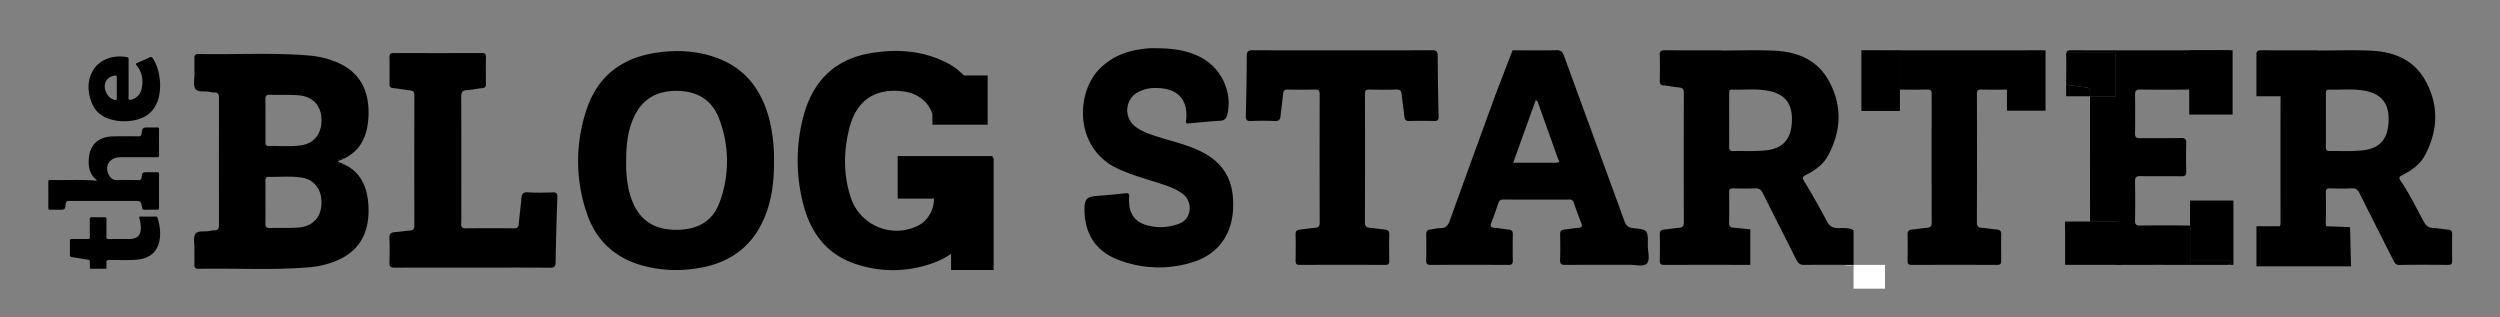 <svg xmlns="http://www.w3.org/2000/svg" role="img" viewBox="-14.46 -11.46 1479.92 187.92"><rect x="-14.46" y="-11.46" width="1479.92" height="187.92" fill="#808080" stroke="none"/><title>The Blog Starter (member) logo</title><defs><style>.cls-1{fill:none}</style></defs><path d="M38.769 147.603c-.025-1.325-.097-2.651-.056-3.974.027-.892-.293-1.242-1.244-1.38-3.079-.446-6.134-1.037-9.212-1.488-.962-.141-1.389-.402-1.36-1.426.076-2.706.062-5.416.006-8.122-.02-.941.292-1.233 1.276-1.215 3.06.053 6.121-.022 9.18.04 1.08.023 1.374-.323 1.358-1.323-.055-3.426.011-6.853-.04-10.278-.014-1 .3-1.357 1.374-1.327 2.365.066 4.737.08 7.1-.005 1.204-.043 1.446.419 1.43 1.449-.053 3.315.019 6.631-.042 9.946-.02 1.079.176 1.573 1.484 1.546 4.098-.082 8.2.006 12.299-.046 4.42-.057 6.58-2.188 6.568-6.4a18.963 18.963 0 0 0-.877-5.882c-.232-.71-.096-.995.742-.986q4.504.045 9.008-.001a.97.97 0 0 1 1.072.822c1.51 5.013 2.134 10.082.66 15.191-1.653 5.727-6.393 9.086-13.29 9.544-5.248.348-10.507.167-15.76.134-1.545-.01-2.057.42-1.91 1.874a26.551 26.551 0 0 1-.057 3.307zm4.311-52.178c-4.929-3.862-5.478-8.94-4.83-14.176.926-7.47 5.984-11.74 13.865-11.96 5.14-.142 10.286-.082 15.429-.046 1.136.008 1.61-.276 1.774-1.424.547-3.845.599-3.839 4.719-3.839 1.502 0 3.007.05 4.506-.017.938-.042 1.165.297 1.159 1.143-.034 5.087-.067 10.176.018 15.263.022 1.306-.664 1.246-1.59 1.244q-10.142-.021-20.284-.007c-.347 0-.693-.003-1.04 0-6.551.062-9.778 5.379-6.584 10.893a4.743 4.743 0 0 0 4.587 2.645c4.215-.122 8.437-.075 12.654-.01 1.214.02 1.703-.281 1.891-1.502.489-3.16.565-3.15 3.845-3.15 1.734 0 3.469.041 5.2-.016.938-.031 1.314.197 1.307 1.181q-.061 9.954-.005 19.909c.004.87-.297 1.153-1.196 1.137-2.484-.044-4.97-.04-7.454-.001-.775.012-1.204-.23-1.29-.976-.013-.11-.043-.217-.065-.325-.77-3.894-.77-3.894-4.884-3.894-12.713 0-25.427.019-38.14-.028-1.388-.005-2.026.225-2.204 1.724-.417 3.497-.52 3.486-4.207 3.486-1.676 0-3.352-.03-5.027.01-.827.02-1.1-.273-1.096-1.06.027-5.144.05-10.287-.012-15.43-.016-1.275.774-1.104 1.568-1.087 8.892.184 17.796-.42 26.678.384a4.816 4.816 0 0 0 .709-.071zm18.585-60.167c0 3.76.037 7.52-.022 11.28-.018 1.095.287 1.325 1.38 1.03a8.075 8.075 0 0 0 6.191-5.9c1.35-5.187.675-10.114-2.833-14.442-.71-.877-.47-1.082.408-1.453 2.426-1.028 4.849-2.072 7.21-3.23 1.044-.511 1.533-.2 2.063.625a26.599 26.599 0 0 1 3.771 10.415 30.34 30.34 0 0 1-.548 13.482c-2.034 6.91-6.748 11.142-14.107 12.627a29.225 29.225 0 0 1-14.209-.516c-5.554-1.632-9.473-5.057-11.345-10.322-2.213-6.224-2.545-12.51.89-18.473 3.91-6.786 12.28-9.551 20.19-7.99.968.191.97.722.967 1.42-.013 3.816-.006 7.631-.006 11.447zm-6.989 5.412v-5.475c-.002-2.087-.14-2.19-2.23-1.664a6.219 6.219 0 0 0-4.877 6.745c.342 3.818 3.184 7.132 6.298 7.418.835.077.81-.36.808-.886q-.004-3.07.001-6.138z" id="lUmlHr"/><path d="M1087.42 18.509h22.825v35.716h-22.825zm120.615 101.288h33.264v25.527h-33.264zm73.453-101.507h25.669v38.065h-25.669z"/><path d="M976.68 145.336h41.548q-20.775-.062-41.549 0zm72.14-3.203c-6.5-13.13-13.245-26.126-19.75-39.252-1.074-2.167-2.25-2.946-4.536-2.845-4.394.195-8.801.118-13.201.029-1.66-.034-2.22.578-2.201 2.303.068 6.07.104 12.143-.017 18.21-.045 2.243 1.098 2.589 2.765 2.74 4.382.396 8.755.919 13.14 1.268 1.754.14 2.348.88 2.311 2.727q-.153 7.646.001 15.296c.04 1.901-.448 2.663-2.243 2.727h27.667c-1.893-.204-2.943-1.197-3.936-3.203zm72.334 3.203h43.05q-21.525-.068-43.05 0zm-64.777 0h19.932a12.586 12.586 0 0 0-1.305-.061c-6.208.09-12.42-.042-18.627.061zm26.027 0h.384v-.21a2.998 2.998 0 0 1-.384.21zM386.027 42.329c-11.56-.054-20.374 4.78-25.323 15.746-3.72 8.243-4.545 17.025-4.486 26.71a70.924 70.924 0 0 0 1.2 14.453 45.593 45.593 0 0 0 2.67 9.044c4.689 11.043 13.17 16.366 25.972 16.307 12.78-.06 21.621-5.315 25.61-16.702a69.855 69.855 0 0 0-.614-49.487c-4.356-11.238-13.46-16.017-25.029-16.071zm-240.883 81.207c5.679-.188 11.383.122 17.042-.307 9.533-.723 14.609-7.44 13.515-17.306-.694-6.268-4.853-11.02-10.97-12.132-6.696-1.218-13.474-.38-20.212-.586-1.717-.052-1.862 1.09-1.857 2.469.016 4.28.006 8.56.006 12.84-.004 4.028.063 8.058-.032 12.083-.047 1.974.343 3.01 2.508 2.939zM896.111 49.71a2.466 2.466 0 0 0-1.462-1.897l-13.345 37.06c8.765 0 17.087-.01 25.408.005 3.032.006 1.232-1.926.908-2.853-3.782-10.792-7.665-21.546-11.509-32.315zm-733.923-4.758c-5.658-.429-11.363-.12-17.041-.307-2.166-.071-2.556.965-2.51 2.939.096 4.025.03 8.055.033 12.083 0 4.28.01 8.56-.005 12.84-.005 1.38.14 2.521 1.857 2.469 6.738-.206 13.516.632 20.21-.586 6.118-1.112 10.277-5.864 10.972-12.132 1.093-9.866-3.983-16.583-13.516-17.306zm849.248 33.003c6.592-.125 13.202.291 19.773-.449 9.768-1.099 14.618-6.63 15.064-16.946.449-10.388-3.773-16.161-13.572-18.193-7.211-1.495-14.537-.552-21.81-.765-2.047-.06-1.722 1.493-1.728 2.772-.02 4.973-.008 9.947-.007 14.92 0 5.338.043 10.677-.025 16.013-.022 1.772.394 2.684 2.305 2.648zm374.589-35.572c-7.21-1.508-14.537-.552-21.808-.792-1.98-.066-1.832 1.331-1.831 2.683v15.285c0 5.216.03 10.432-.019 15.648-.016 1.666.202 2.782 2.204 2.745 6.708-.123 13.438.342 20.118-.482 9.74-1.2 14.404-6.708 14.827-17.174.41-10.11-3.87-15.9-13.49-17.913z" class="cls-1"/><path d="M1220.47 40.28c-3.113-.252-6.193-.95-9.305-1.19-1.928-.148-2.554-.892-2.51-2.894.113-4.978.161-9.965-.014-14.938a5.168 5.168 0 0 1 .116-1.41h-.133v25.67h14.163l.002-2.526c.003-1.82-.507-2.565-2.32-2.712zm-12.435 79.517v5.587a5.256 5.256 0 0 1 3.408-1.06c3.8-.24 7.575-.712 11.372-.987 2.191-.16 3.14-.822 3.135-2.727v-.813h-17.915zM409.947 22.824c-11.39-4.196-23.221-4.857-35.135-3.194-20.51 2.862-35.365 13.495-42.028 33.743a95.051 95.051 0 0 0 .285 61.845c5.62 16.357 17.3 26.475 33.775 30.801a76.82 76.82 0 0 0 29.652 1.61c18.632-2.428 33.06-11.139 41.017-28.982 4.873-10.928 6.28-22.592 6.214-34.377a98.15 98.15 0 0 0-2.403-23.586c-4.277-17.86-13.781-31.378-31.377-37.86zm1.722 85.063c-3.988 11.387-12.829 16.643-25.61 16.702-12.802.059-21.282-5.264-25.971-16.307a45.593 45.593 0 0 1-2.67-9.044 70.924 70.924 0 0 1-1.2-14.453c-.06-9.685.765-18.467 4.486-26.71 4.95-10.967 13.763-15.8 25.323-15.746 11.57.054 20.673 4.833 25.03 16.071a69.855 69.855 0 0 1 .612 49.487zm-98.923-5.464c-4.912.164-9.846.271-14.744-.033-2.988-.185-3.615 1.16-3.827 3.68-.417 4.955-1.098 9.887-1.517 14.842-.158 1.874-.61 2.81-2.737 2.787q-14.39-.148-28.78.003c-2.164.024-2.625-.835-2.555-2.781.118-3.274.03-6.555.03-9.834 0-21.733.05-43.466-.06-65.198-.014-2.793.77-3.867 3.559-3.996 2.978-.138 5.921-.918 8.9-1.196 1.696-.158 2.212-.828 2.187-2.495a489.26 489.26 0 0 1 .003-16.025c.032-1.848-.76-2.225-2.368-2.222q-26.083.052-52.166-.006c-1.752-.005-2.624.387-2.585 2.402.105 5.34.066 10.684.018 16.026-.013 1.483.465 2.143 2.014 2.3 3.335.34 6.641.976 9.976 1.323 1.836.19 2.738.726 2.733 2.855q-.095 38.609-.002 77.218c.005 2.041-.72 2.79-2.636 2.94-2.985.233-5.95.74-8.936.963-2.318.173-3.307 1.048-3.196 3.596.207 4.726.197 9.474.005 14.2-.105 2.57.716 3.253 3.219 3.235 15.35-.112 30.7-.056 46.05-.056 15.23 0 30.46-.073 45.69.068 2.706.025 3.386-.742 3.428-3.425.2-12.745.583-25.489 1.02-38.228.075-2.188-.417-3.02-2.723-2.943zm1049.958 20.051c-.38-.446-.39-1.106-.365-2.135.142-5.946.11-11.898.013-17.846-.032-1.968.681-2.476 2.44-2.433 4.283.105 8.578.202 12.852-.032 2.466-.135 3.657.849 4.758 3.066 6.566 13.23 13.29 26.376 19.942 39.559.771 1.527 1.417 2.753 3.534 2.72 9.612-.15 19.226-.103 28.84-.032 1.75.013 2.478-.444 2.437-2.423q-.16-7.827.003-15.66c.039-1.866-.622-2.597-2.316-2.761-2.995-.29-5.972-.884-8.97-1.017-2.585-.115-4.13-1.17-5.443-3.575-4.42-8.1-8.426-16.481-13.64-24.06-1.493-2.17-.923-2.71.855-3.621 5.381-2.76 10.425-6.195 13.391-11.757 7.816-14.653 8.337-29.798.202-44.318-7.018-12.526-18.954-17-32.145-17.607-10.52-.484-21.075-.098-31.614-.098v-.114c-11.12 0-22.239.044-33.357-.04-1.594-.011-2.463.3-2.734 1.558h-.106v25.67h14.26q-.084 37.47.002 74.943a3.307 3.307 0 0 1-.488 2.013h-13.774v23.732h56.01l-.601-23.225m22.826-62.685c-.423 10.466-5.087 15.974-14.827 17.174-6.68.824-13.41.36-20.118.482-2.002.037-2.22-1.079-2.204-2.745.05-5.216.018-10.432.018-15.648V44.274c0-1.352-.149-2.749 1.832-2.683 7.271.24 14.597-.716 21.808.792 9.621 2.013 13.9 7.802 13.491 17.913zm-447.279 63.278c-2.874-.291-4.123-1.529-5.113-4.248-11.869-32.611-23.882-65.165-35.757-97.775-.876-2.406-1.918-3.351-4.448-3.29-7.64.188-18.346.068-25.99.068l-10.134 26.336c-9.02 24.8-18.097 49.578-26.995 74.427-1.096 3.062-2.527 4.554-5.679 4.502-1.942-.032-3.888.589-5.843.792-1.817.19-2.53 1.004-2.477 3.023q.2 7.643.003 15.296c-.052 2.1.634 2.652 2.575 2.643q23.107-.109 46.214.006c2.094.012 2.511-.848 2.479-2.774-.086-5.098-.098-10.2.006-15.297.038-1.839-.586-2.636-2.292-2.816-2.763-.29-5.506-.82-8.272-1.028-2.24-.167-3.13-.75-2.087-3.287 1.508-3.669 2.76-7.456 4.039-11.223.518-1.527 1.2-2.293 2.944-2.281 12.972.086 25.945.064 38.917.022a2.507 2.507 0 0 1 2.85 1.916c1.4 4.107 2.931 8.168 4.504 12.207.68 1.749.164 2.384-1.52 2.557-2.88.297-5.74.777-8.62 1.066-1.834.183-2.526.993-2.472 3.007.134 4.974.166 9.96-.008 14.931-.086 2.452.733 3.02 2.947 3.002 12.74-.099 25.482-.029 38.223-.06 3.458-.009 8.117 1.222 10.061-.622 2.253-2.138.67-7.103.707-10.835.094-9.226.045-9.375-8.762-10.265zm-45.525-38.696c-8.321-.015-16.643-.005-25.408-.005l13.345-37.06a2.466 2.466 0 0 1 1.462 1.897c3.844 10.769 7.727 21.523 11.509 32.316.324.926 2.124 2.858-.908 2.852zm301.941 57.56a3.14 3.14 0 0 0 .544 2.31v-19.364a3.674 3.674 0 0 0-.565 2.482c.209 4.849.147 9.717.02 14.572z"/><path d="M1281.987 142.988v-20.91q-14.825-.234-29.655-.005c-2.36.033-2.943-.791-2.91-3.109.108-7.65.138-15.306-.013-22.956-.052-2.616.81-3.25 3.177-3.21 8.11.137 16.222-.008 24.333.094 2.05.025 2.87-.507 2.81-2.821q-.215-8.376 0-16.76c.064-2.415-.704-3.098-2.97-3.061-8.11.13-16.223-.022-24.332.097-2.204.032-3.058-.54-3.014-3.013.136-7.529.106-15.062.015-22.592-.027-2.236.434-3.245 2.87-3.212 9.895.134 19.793.108 29.689.021V18.702h23.973a4.875 4.875 0 0 0-2.505-.426c-15.18.108-30.36.053-45.54.054-15.411 0-30.823.034-46.234-.04-1.647-.007-2.61.268-2.924 1.558h29.277v25.67h-15.247q-.056 37.14.008 74.28h15.813v25.528q32.604-.03 65.209.01c.148 0 .281-.006.415-.012h-22.245z"/><path d="M1238.034 19.848h-29.277a5.168 5.168 0 0 0-.116 1.41c.175 4.973.127 9.96.015 14.938-.045 2.002.58 2.746 2.509 2.895 3.112.24 6.192.937 9.304 1.19 1.813.146 2.323.892 2.32 2.71l-.002 2.526h15.247zM695.07 77.53c-8.517-3.926-17.601-5.803-26.388-8.752-3.82-1.282-7.628-2.635-10.918-5.229a12.14 12.14 0 0 1 1.501-20.49 21.343 21.343 0 0 1 10.665-2.416c12.402.013 19.26 6.608 17.713 19.243-.28 2.284.888 1.748 1.884 1.667 6.086-.5 12.162-1.225 18.256-1.513 2.784-.131 3.791-1.47 4.41-4.205 2.875-12.725-3.568-26.762-15.365-33.118-8.267-4.455-17.15-5.544-26.202-5.62-1.554 0-3.114-.098-4.661.016-10.978.811-21.194 3.784-29.559 12.235-14.23 14.378-14.897 47.27 11.103 59.17 8.121 3.716 16.614 6.004 25.001 8.726 4.36 1.416 8.72 2.86 12.562 5.644a10.392 10.392 0 0 1 4.638 10.149c-.508 4.36-3.143 6.858-6.753 8.144a30.508 30.508 0 0 1-17.412.975c-8.452-1.965-12.24-7.51-11.575-16.931.15-2.122-.356-2.471-2.065-2.292-5.413.57-10.83 1.11-16.254 1.517-7.24.542-8.373 1.868-8.1 9.949.012.364.052.726.078 1.09.998 13.922 8.398 22.43 19.863 26.834a66.379 66.379 0 0 0 42.933 1.77c17.848-5.106 26.696-19.35 24.905-39.31-1.252-13.965-9.08-22.1-20.26-27.253zm142.083-20.176c-.285-11.897-.485-23.798-.53-35.699-.01-2.786-.928-3.399-3.436-3.383-17.609.108-35.219.057-52.829.057-17.725 0-35.451.051-53.176-.055-2.623-.016-3.591.608-3.597 3.578-.025 11.657-.26 23.315-.564 34.969-.065 2.462.433 3.47 2.99 3.363 4.742-.199 9.505-.223 14.245.01 2.524.125 3.155-1.027 3.369-3.298.398-4.225 1.082-8.421 1.432-12.65.167-2.005.859-2.725 2.778-2.691q8.166.145 16.334-.005c1.94-.039 2.587.58 2.582 2.674q-.09 38.073.01 76.146c.006 2.33-.952 2.869-2.844 3.03-2.998.257-5.976.763-8.973 1.049-1.87.178-2.502 1.075-2.458 3.045.115 5.098.092 10.201.012 15.3-.028 1.818.45 2.557 2.331 2.55q25.372-.096 50.744-.001c1.843.007 2.394-.653 2.362-2.514-.087-5.1-.147-10.205.026-15.3.078-2.303-.89-2.95-2.78-3.13-2.882-.274-5.747-.758-8.63-.984-2.048-.16-3.04-.776-3.03-3.273q.132-37.89.026-75.781c-.003-1.932.4-2.86 2.483-2.812a331.69 331.69 0 0 0 16.334-.008c2.216-.059 2.726 1.058 2.934 3.013.463 4.34 1.111 8.658 1.592 12.996.21 1.893.925 2.68 2.873 2.623 4.862-.142 9.733-.132 14.596-.005 2.042.052 2.85-.458 2.794-2.814zm357.672-39.036l.632-.046q-5.543.034-11.085.046H1173.6v.018q-15.486.011-30.972-.007c-17.726 0-35.452.051-53.177-.055a4.875 4.875 0 0 0-2.419.428h22.99v22.856c.03 0 .053-.004.083-.003q8.165.145 16.334-.005c1.94-.039 2.586.581 2.581 2.674q-.089 38.073.01 76.146c.007 2.33-.951 2.869-2.844 3.03-2.998.257-5.976.763-8.972 1.049-1.871.178-2.503 1.076-2.458 3.045.114 5.098.091 10.201.012 15.3-.028 1.766.433 2.507 2.182 2.542h4.204q21.525-.068 43.05 0h3.78c1.722-.03 2.251-.7 2.22-2.507-.086-5.1-.147-10.205.026-15.3.078-2.303-.89-2.95-2.78-3.13-2.881-.274-5.746-.758-8.63-.984-2.048-.16-3.039-.776-3.03-3.273q.132-37.89.026-75.781c-.003-1.933.4-2.86 2.484-2.812a336.38 336.38 0 0 0 15.3.011v12.474h22.825V18.318zM573.14 82.002V80.91h-56.208v25.181h21.454c.162 6.644-3.822 13.488-9.788 16.236a28.535 28.535 0 0 1-39.507-17.135c-4.395-13.499-4.203-27.314-.716-40.944 4.233-16.55 15.623-23.897 32.334-21.533 8.212 1.162 14.479 6.16 16.775 13.306v6.304h32.708v-29.11H556.09a35.642 35.642 0 0 0-9.574-7.265c-14.427-7.51-29.866-8.579-45.563-5.948-21.31 3.571-34.376 16.64-39.833 37.477a102.15 102.15 0 0 0 .196 52.917c4.357 16.305 13.827 28.555 30.003 34.166a68.955 68.955 0 0 0 46.591-.34 42.807 42.807 0 0 0 10.638-5.464v9.607h25.181V82.002zm-382.39 4.427c-.201-.058-.4-.118-.605-.174.11.058.22.115.329.174zm-75.616 0h.003l-.001-1.382-.002 1.382zm72.129-3.899c-.663.15-1.569.125-1.612 1.095a1.01 1.01 0 0 0 .085.468c.23-.534.93-.598 1.442-.798a29.49 29.49 0 0 0 2.975-1.372c-.267.072-.518.157-.79.226-.689.175-1.405.225-2.1.381zm3.485-.778h-.272c-.106.058-.215.114-.323.17.2-.054.397-.113.595-.17zm-75.616 0c0 1.098.003 2.196.004 3.295 0-1.099.003-2.197.004-3.295zm72.134 3.898c.694.156 1.41.207 2.1.382.268.068.516.152.779.223a29.493 29.493 0 0 0-2.97-1.37c-.51-.198-1.206-.262-1.44-.792a1.013 1.013 0 0 0-.082.463c.043.97.95.945 1.613 1.094z"/><path d="M190.474 86.429c-.109-.059-.22-.116-.33-.174-.262-.071-.51-.155-.778-.223-.69-.175-1.406-.226-2.1-.382-.664-.149-1.57-.124-1.613-1.094a1.335 1.335 0 0 0-.002-.93c.043-.97.949-.947 1.612-1.096.695-.156 1.411-.206 2.1-.381.272-.069.523-.154.79-.226.108-.057.217-.113.323-.171 9.137-4.942 12.827-13.684 13.21-24.882.544-15.908-6.078-26.66-20.001-31.982a53.862 53.862 0 0 0-14.538-3.415c-22.03-1.933-44.107-.496-66.159-.963-1.947-.041-2.427.824-2.37 2.688.094 3.024-.01 6.054.031 9.08.042 3.011-.835 6.758.521 8.83 1.41 2.152 5.23 1.318 8.008 1.722a16.288 16.288 0 0 0 3.164.465c2.474-.143 2.848 1.206 2.842 3.482q-.039 17.487-.044 34.975c0 1.098-.004 2.196-.004 3.295l.001 1.382q.006 17.487.045 34.975c.005 2.276-.369 3.625-2.842 3.482a16.292 16.292 0 0 0-3.164.465c-2.778.403-6.6-.43-8.008 1.722-1.356 2.071-.48 5.818-.521 8.83-.042 3.026.063 6.056-.031 9.08-.058 1.864.423 2.73 2.37 2.688 22.051-.468 44.129.97 66.158-.963a53.864 53.864 0 0 0 14.538-3.415c13.923-5.323 20.545-16.075 20.001-31.982-.382-11.198-4.072-19.94-13.21-24.882zm-45.327-41.784c5.678.188 11.383-.122 17.04.307 9.534.723 14.61 7.44 13.517 17.306-.695 6.268-4.854 11.02-10.971 12.132-6.695 1.218-13.473.38-20.211.586-1.718.052-1.862-1.09-1.857-2.47.015-4.279.005-8.559.005-12.839-.003-4.028.063-8.058-.032-12.083-.047-1.974.343-3.01 2.509-2.939zm17.039 78.584c-5.659.429-11.363.12-17.042.307-2.165.071-2.555-.965-2.509-2.939.096-4.025.03-8.055.033-12.084 0-4.28.01-8.56-.006-12.84-.005-1.378.14-2.52 1.857-2.468 6.738.206 13.516-.632 20.211.586 6.118 1.112 10.277 5.864 10.971 12.132 1.094 9.866-3.982 16.583-13.515 17.306zm1119.801-1.15v20.91h24.316c-.033 1.844-.684 2.274-2.07 2.335h3.423v-38.065h-25.67z"/><path d="M1306.303 142.988h-24.316v2.336h22.245c1.387-.06 2.039-.49 2.071-2.336z"/><path fill="#fff" d="M1082.404 145.336h-6.095c2.134.194 4.482.736 6.095 0zm-57.585.014c.099 0 .178-.01.27-.014h-6.861c2.197.007 4.394.004 6.59.013zm28.991.03c.856-.026 1.712-.03 2.567-.044h-3.621a7.61 7.61 0 0 0 1.055.043zm-79.953-.044v.006c.941-.004 1.882-.003 2.822-.006zm147.297 0h-4.204c.052.001.094.008.149.008 1.352-.005 2.703-.004 4.055-.008zm46.688.007c.052 0 .093-.006.143-.007h-3.781c1.212.004 2.425.002 3.638.007zm-85.054-.007h18.605v14.105h-18.605z"/><path d="M1032.7 42.367c-7.21-1.494-14.536-.551-21.81-.765-2.046-.06-1.721 1.493-1.727 2.772-.02 4.974-.008 9.947-.007 14.92 0 5.338.043 10.677-.025 16.013-.022 1.772.394 2.684 2.305 2.648 6.592-.125 13.202.291 19.773-.449 9.768-1.099 14.618-6.63 15.064-16.946.449-10.388-3.773-16.161-13.572-18.193z" class="cls-1"/><path d="M1072.867 123.543c-2.966-.154-4.497-1.513-5.88-4.074-4.274-7.91-8.598-15.805-13.301-23.436-1.385-2.245-1.257-2.825.829-3.877 5.289-2.666 10.236-6.064 13.168-11.487 7.97-14.74 8.497-29.984.259-44.623-6.968-12.382-18.797-16.855-31.853-17.49-10.516-.513-21.074-.104-31.613-.104v-.122c-11.12 0-22.238.042-33.357-.038-2.095-.015-3.158.365-3.065 2.938.18 4.97.08 9.954.037 14.932-.014 1.6.097 2.741 2.094 2.907 3.11.257 6.182 1.003 9.291 1.253 2.227.179 2.852 1.104 2.845 3.41q-.112 38.244-.004 76.49c.006 2.177-.664 3.02-2.698 3.172-2.999.224-5.977.728-8.972 1.036-1.747.18-2.646.806-2.586 2.925.144 5.095.12 10.199.01 15.295-.045 2.035.554 2.706 2.543 2.698 1.081-.004 2.162-.003 3.243-.006v-.006h2.822q20.774-.062 41.549 0h3.43V124.29c-3.26-.312-6.516-.676-9.777-.971-1.668-.151-2.81-.497-2.766-2.74.121-6.067.085-12.14.017-18.21-.02-1.725.541-2.337 2.201-2.303 4.4.089 8.807.166 13.2-.029 2.286-.101 3.463.678 4.537 2.845 6.505 13.126 13.25 26.123 19.75 39.252.993 2.006 2.043 2.999 3.936 3.203h3.621c6.207-.103 12.419.028 18.627-.061a12.586 12.586 0 0 1 1.305.061h6.095a2.998 2.998 0 0 0 .384-.21V124.93c-2.353-1.873-6.586-1.213-9.921-1.387zm-26.594-62.983c-.446 10.317-5.296 15.847-15.064 16.947-6.571.74-13.18.323-19.773.448-1.911.036-2.327-.876-2.305-2.648.068-5.336.025-10.675.025-16.012-.001-4.974-.013-9.947.007-14.921.006-1.28-.319-2.832 1.728-2.772 7.273.214 14.599-.73 21.81.766 9.799 2.03 14.02 7.804 13.572 18.192z"/></svg>